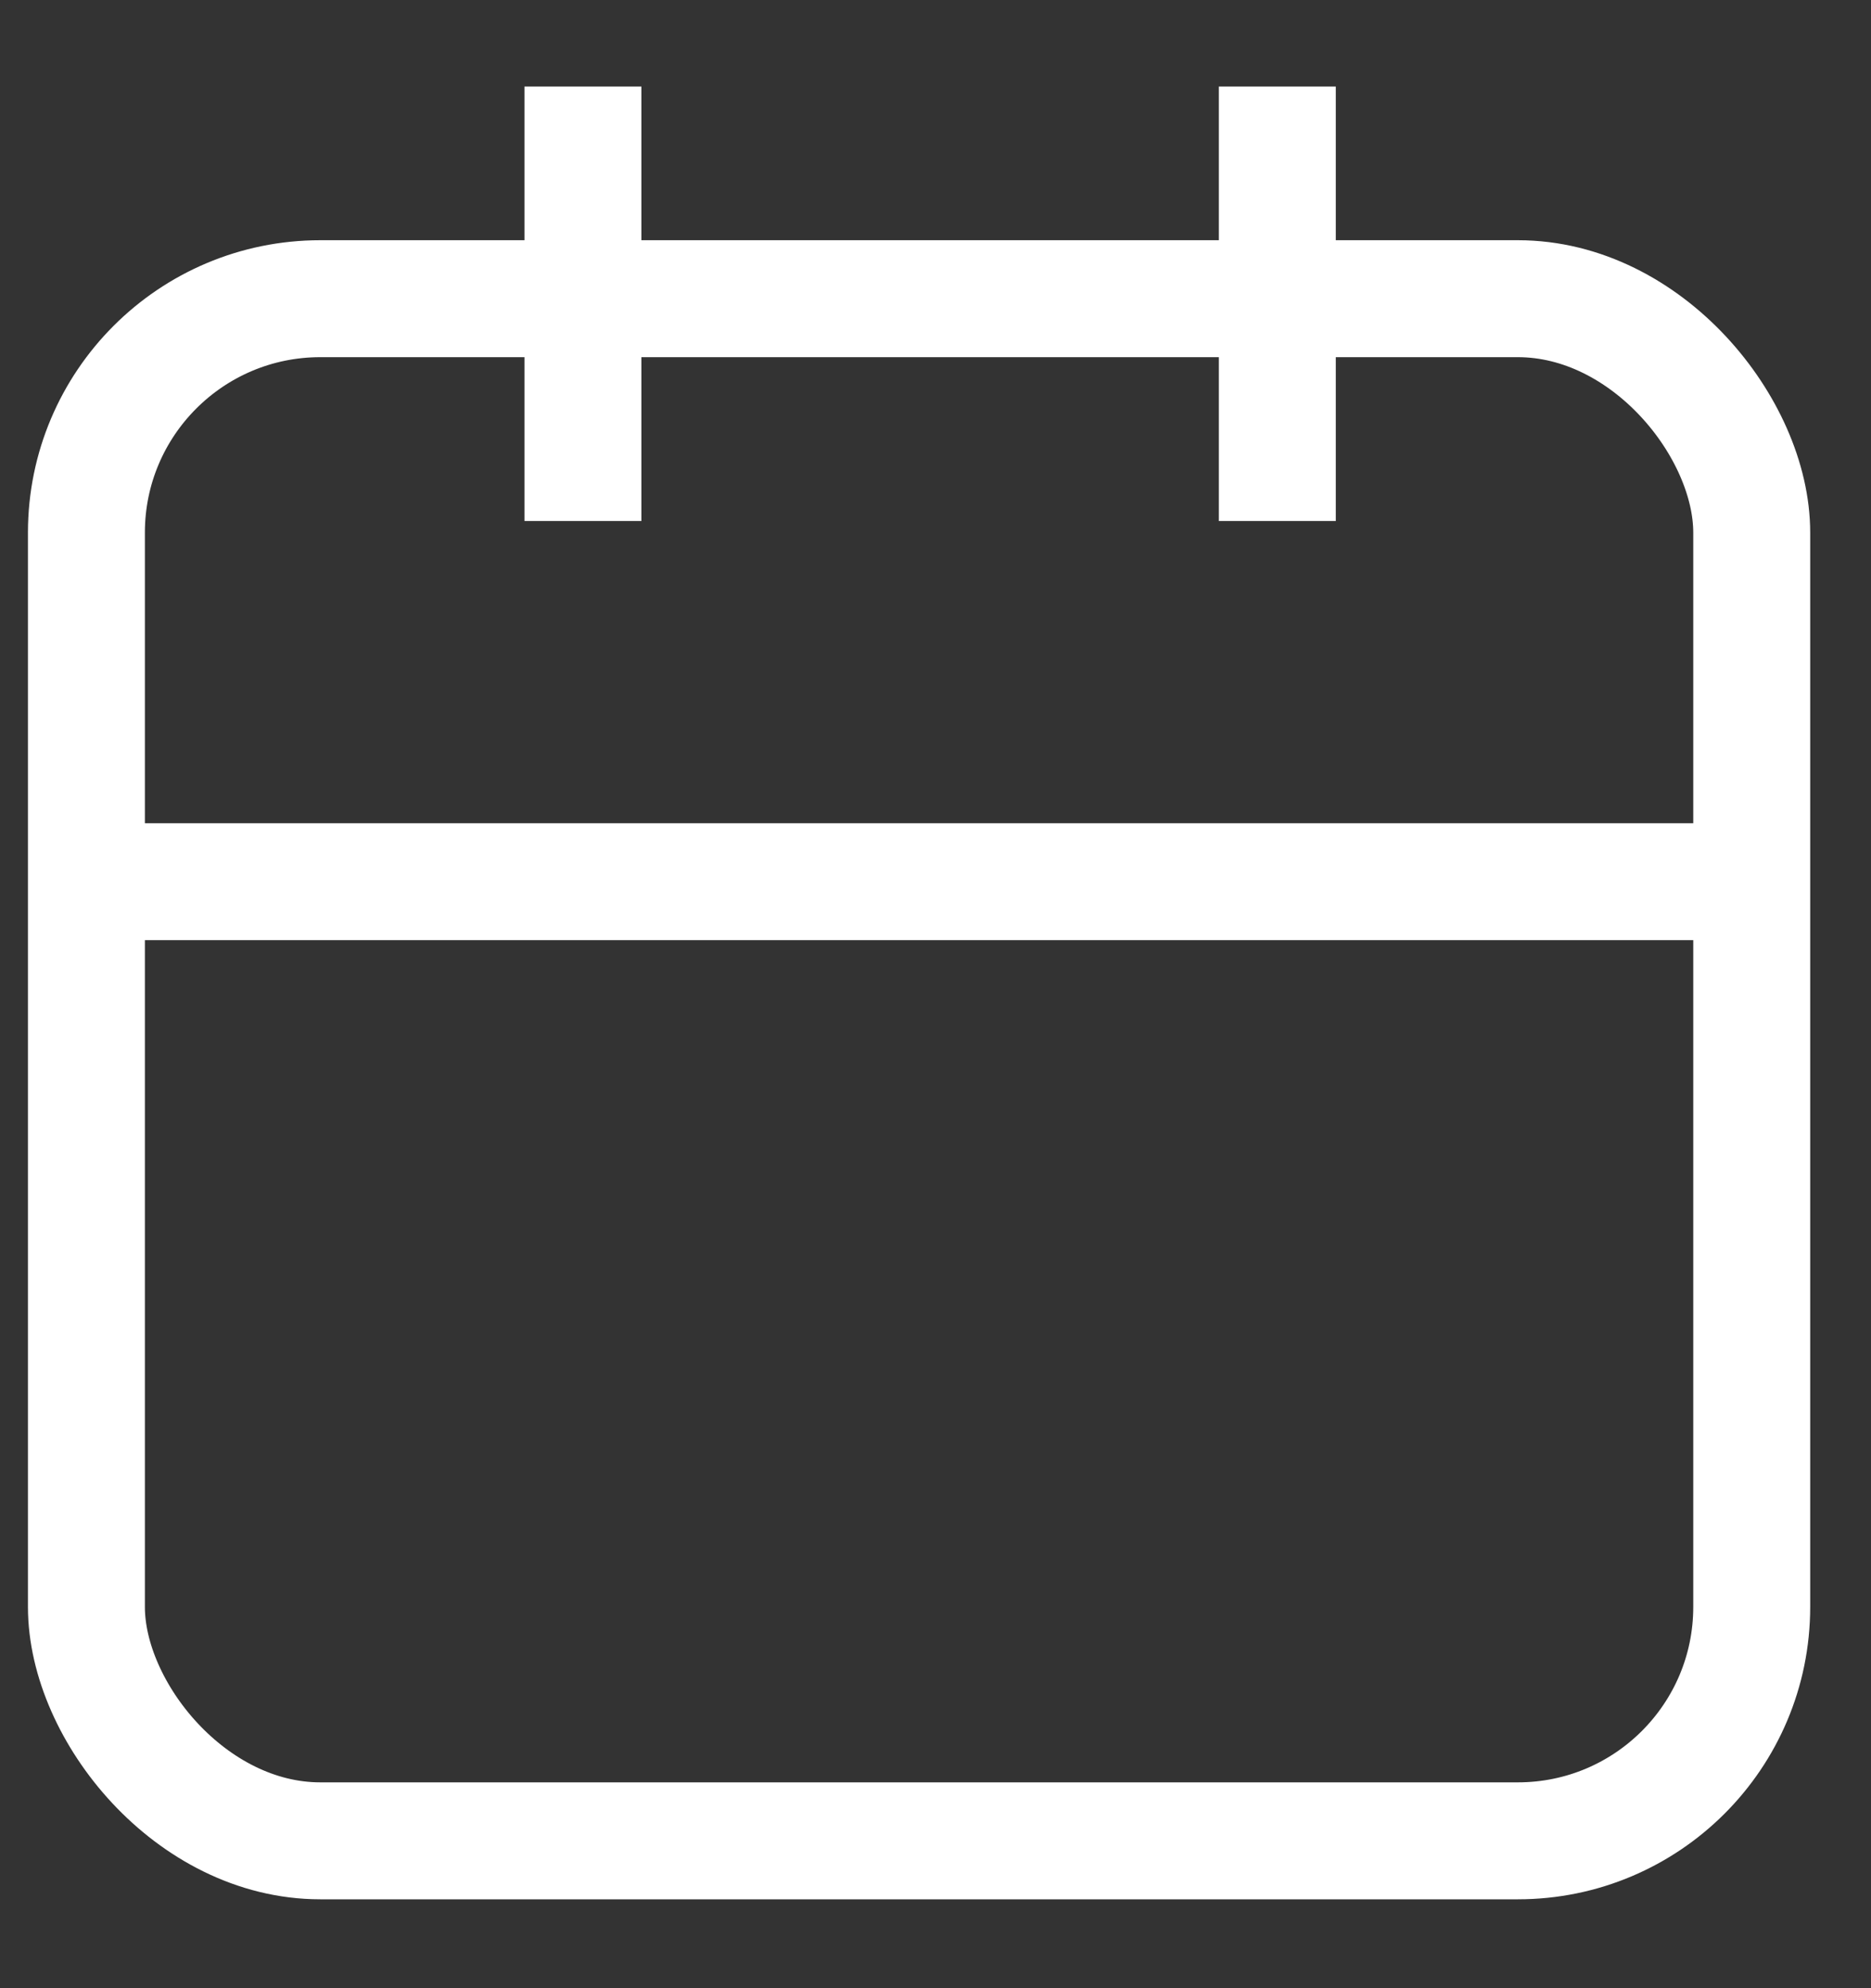 <svg xmlns="http://www.w3.org/2000/svg" width="16" height="17" viewBox="0 0 16 17" fill="none">
  <rect x="0" y="0" width="16" height="17" fill="#333333" stroke="none"/>
  <rect x="0.739" y="2.554" width="14.241" height="13.186" rx="2" stroke="#fff"/>
  <path d="M0.739 7.539H14.989" stroke="#fff"/>
  <path d="M4.985 0.74V4.455" stroke="#fff"/>
  <path d="M10.923 0.74V4.455" stroke="#fff"/>
</svg>